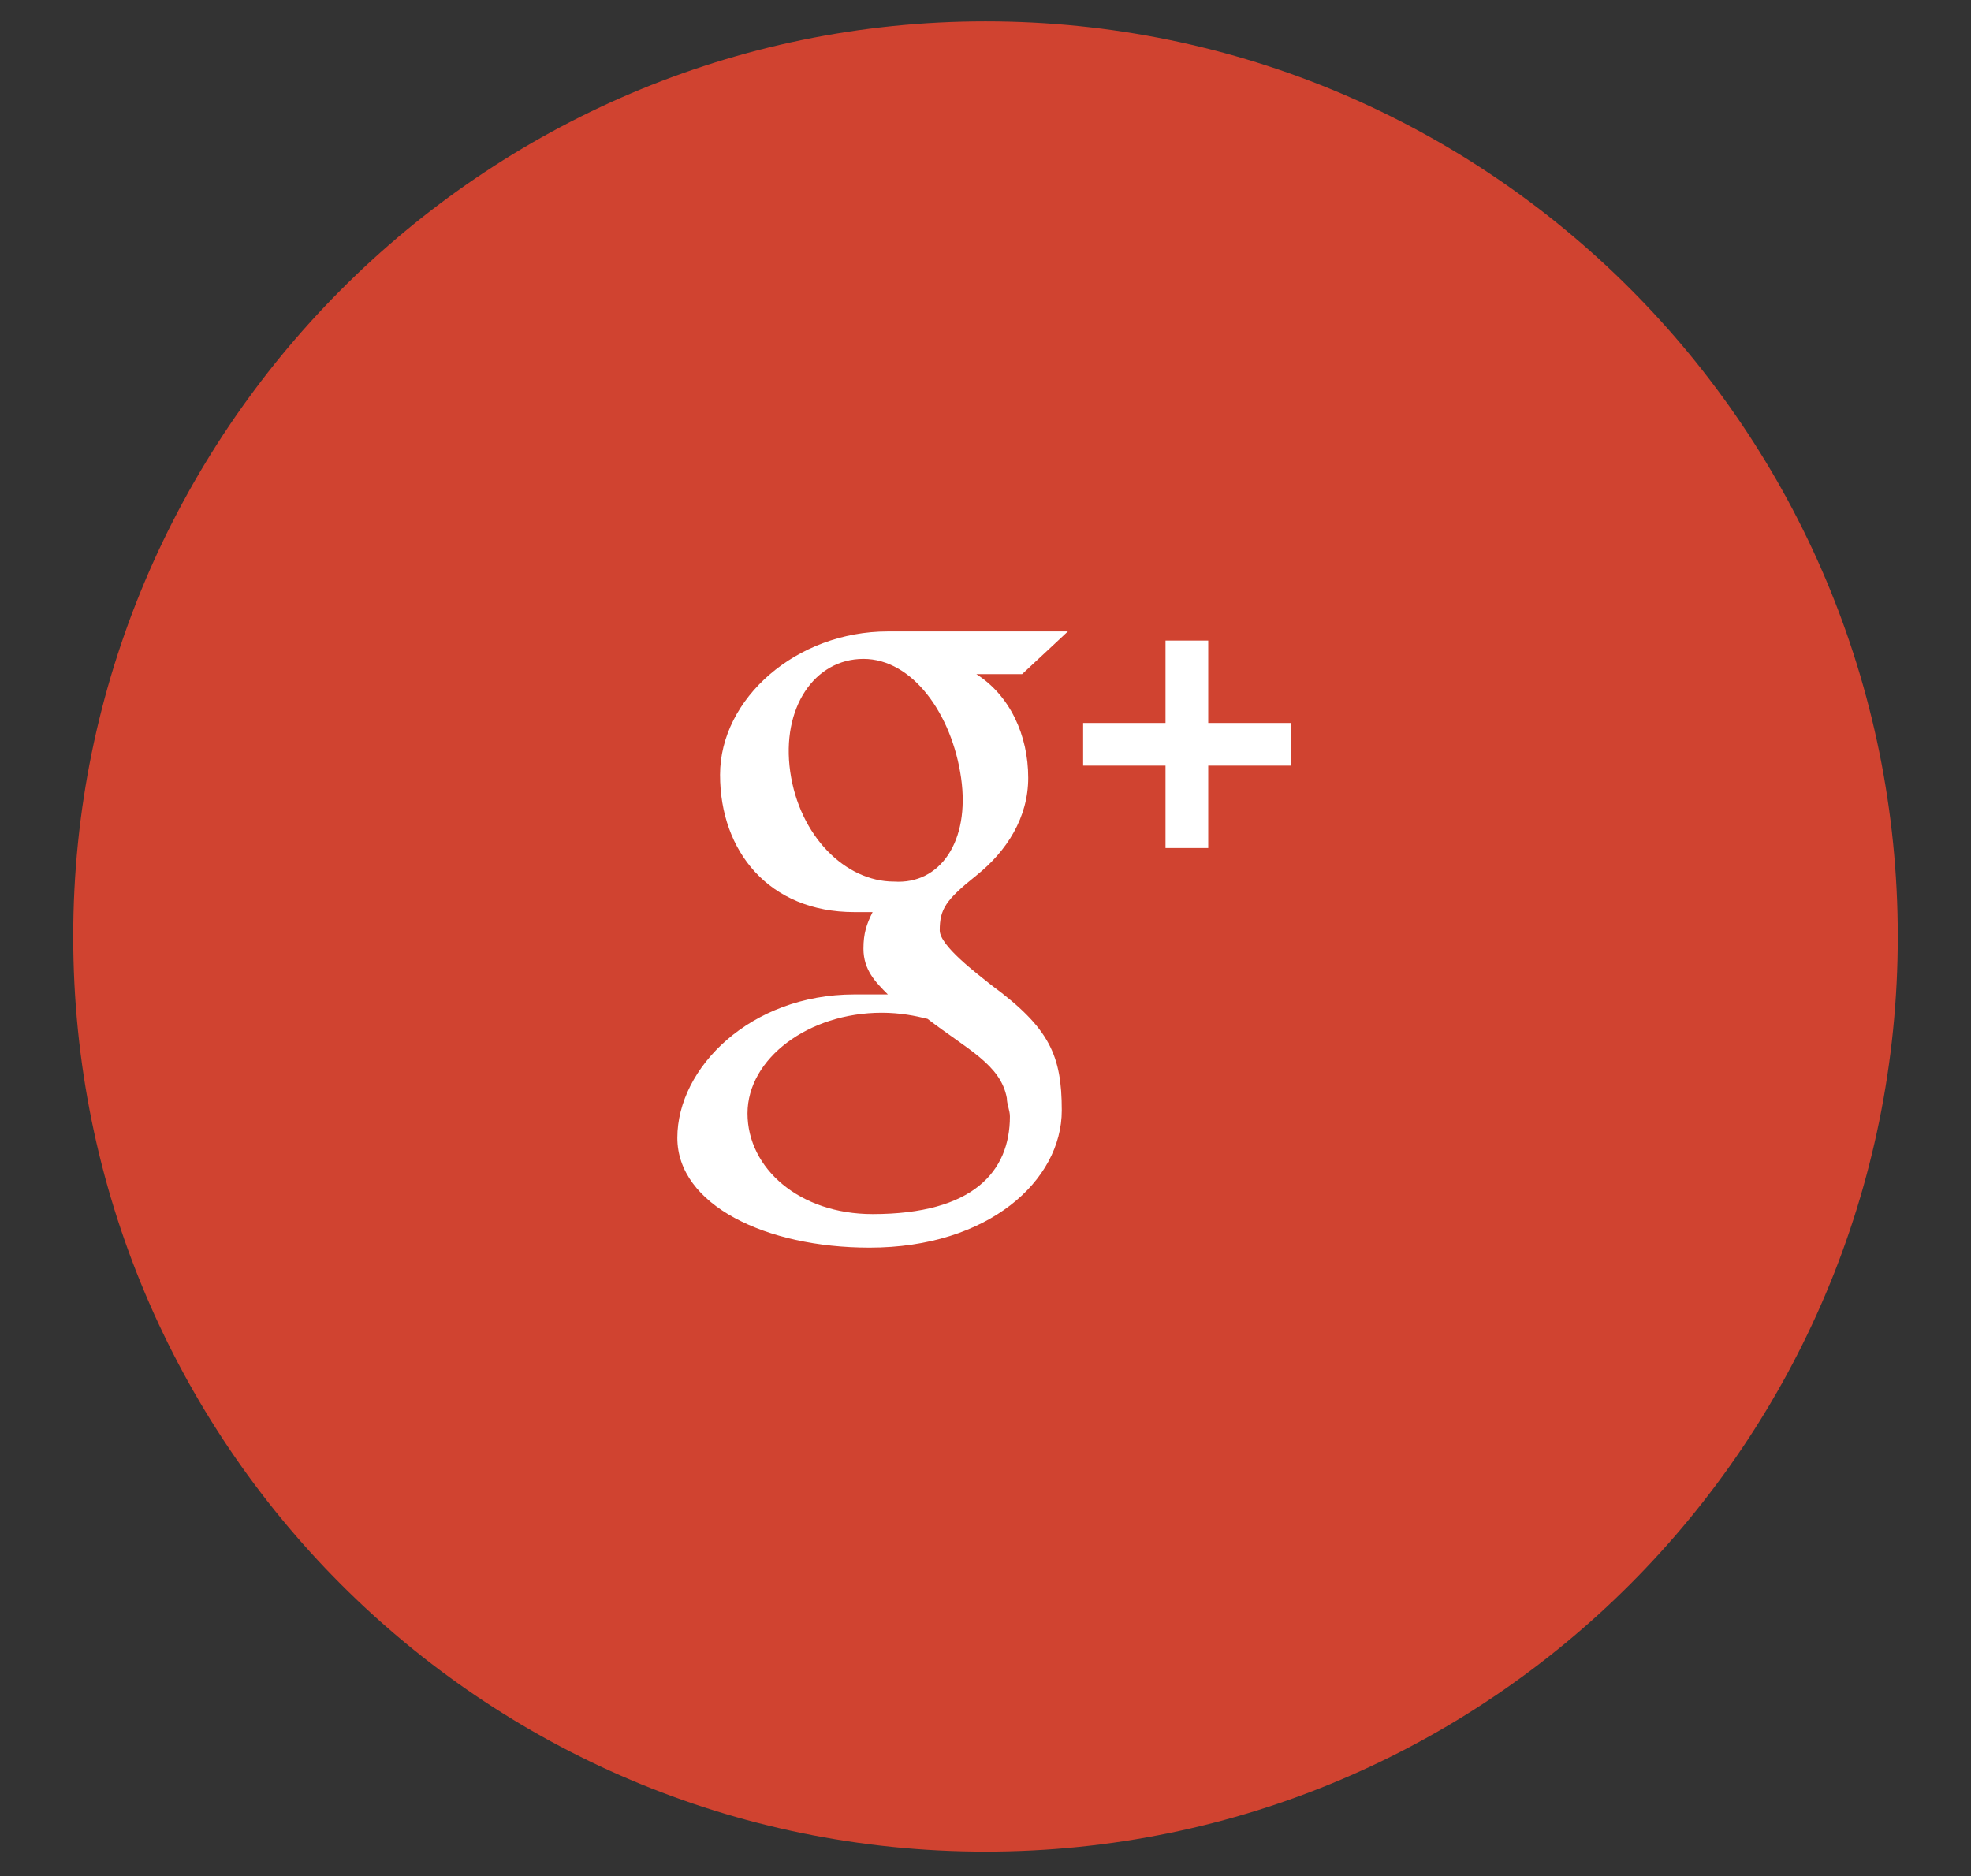 <?xml version="1.0" encoding="utf-8"?>
<!-- Generator: Adobe Illustrator 19.2.0, SVG Export Plug-In . SVG Version: 6.00 Build 0)  -->
<svg version="1.1" xmlns="http://www.w3.org/2000/svg" xmlns:xlink="http://www.w3.org/1999/xlink" x="0px" y="0px"
	 viewBox="0 0 64.6 61.5" style="enable-background:new 0 0 64.6 61.5;" xml:space="preserve">
<rect x="0" y="0" width="64.6" height="61.5" fill="#333333" stroke="none"/>
<style type="text/css">
	.st0{fill:#66737C;}
	.st1{fill:#F2564D;}
	.st2{fill:#FFFFFF;}
	.st3{fill-rule:evenodd;clip-rule:evenodd;fill:#FFFFFF;}
	.st4{fill:#FAAD4D;}
	.st5{fill-rule:evenodd;clip-rule:evenodd;fill:#43619C;}
	.st6{fill-rule:evenodd;clip-rule:evenodd;fill:#24A9E6;}
	.st7{fill-rule:evenodd;clip-rule:evenodd;fill:#D04330;}
	.st8{fill-rule:evenodd;clip-rule:evenodd;fill:#CB201D;}
</style>
<g id="Layer_1">
</g>
<g id="Layer_2">
	<g>
		<path class="st7" d="M32.3,0.7c16.5,0,29.9,13.4,29.9,30c0,16.6-13.4,30-29.9,30c-16.5,0-29.9-13.4-29.9-30
			C2.4,14.2,15.8,0.7,32.3,0.7z"/>
	</g>
	<g>
		<g>
			<path class="st2" d="M39.6,23.7v-2.7h-1.4v2.7h-2.7v1.4h2.7v2.7h1.4v-2.7h2.7v-1.4H39.6z M35,20.7c0,0-4.4,0-5.9,0
				c-3,0-5.5,2.2-5.5,4.7c0,2.5,1.6,4.5,4.4,4.5c0.2,0,0.4,0,0.6,0c-0.2,0.4-0.3,0.7-0.3,1.2c0,0.7,0.4,1.1,0.8,1.5
				c-0.4,0-0.7,0-1.1,0c-3.4,0-5.8,2.4-5.8,4.7c0,2.2,2.9,3.6,6.3,3.6c3.9,0,6.3-2.2,6.3-4.5c0-1.8-0.4-2.7-2.3-4.1
				c-0.5-0.4-1.7-1.3-1.7-1.8c0-0.7,0.2-1,1.2-1.8c1-0.8,1.7-1.9,1.7-3.2c0-1.4-0.6-2.7-1.7-3.4h1.5L35,20.7z M33,36
				c0,0.2,0.1,0.4,0.1,0.6c0,1.8-1.2,3.2-4.5,3.2c-2.4,0-4.1-1.5-4.1-3.3c0-1.8,2-3.3,4.4-3.3c0.6,0,1.1,0.1,1.5,0.2
				C31.7,34.4,32.8,34.9,33,36z M29.3,28.9c-1.6,0-3.1-1.5-3.4-3.6c-0.3-2.1,0.8-3.7,2.4-3.7c1.6,0,2.9,1.8,3.2,3.9
				C31.8,27.6,30.8,29,29.3,28.9z"/>
		</g>
	</g>
</g>
</svg>
